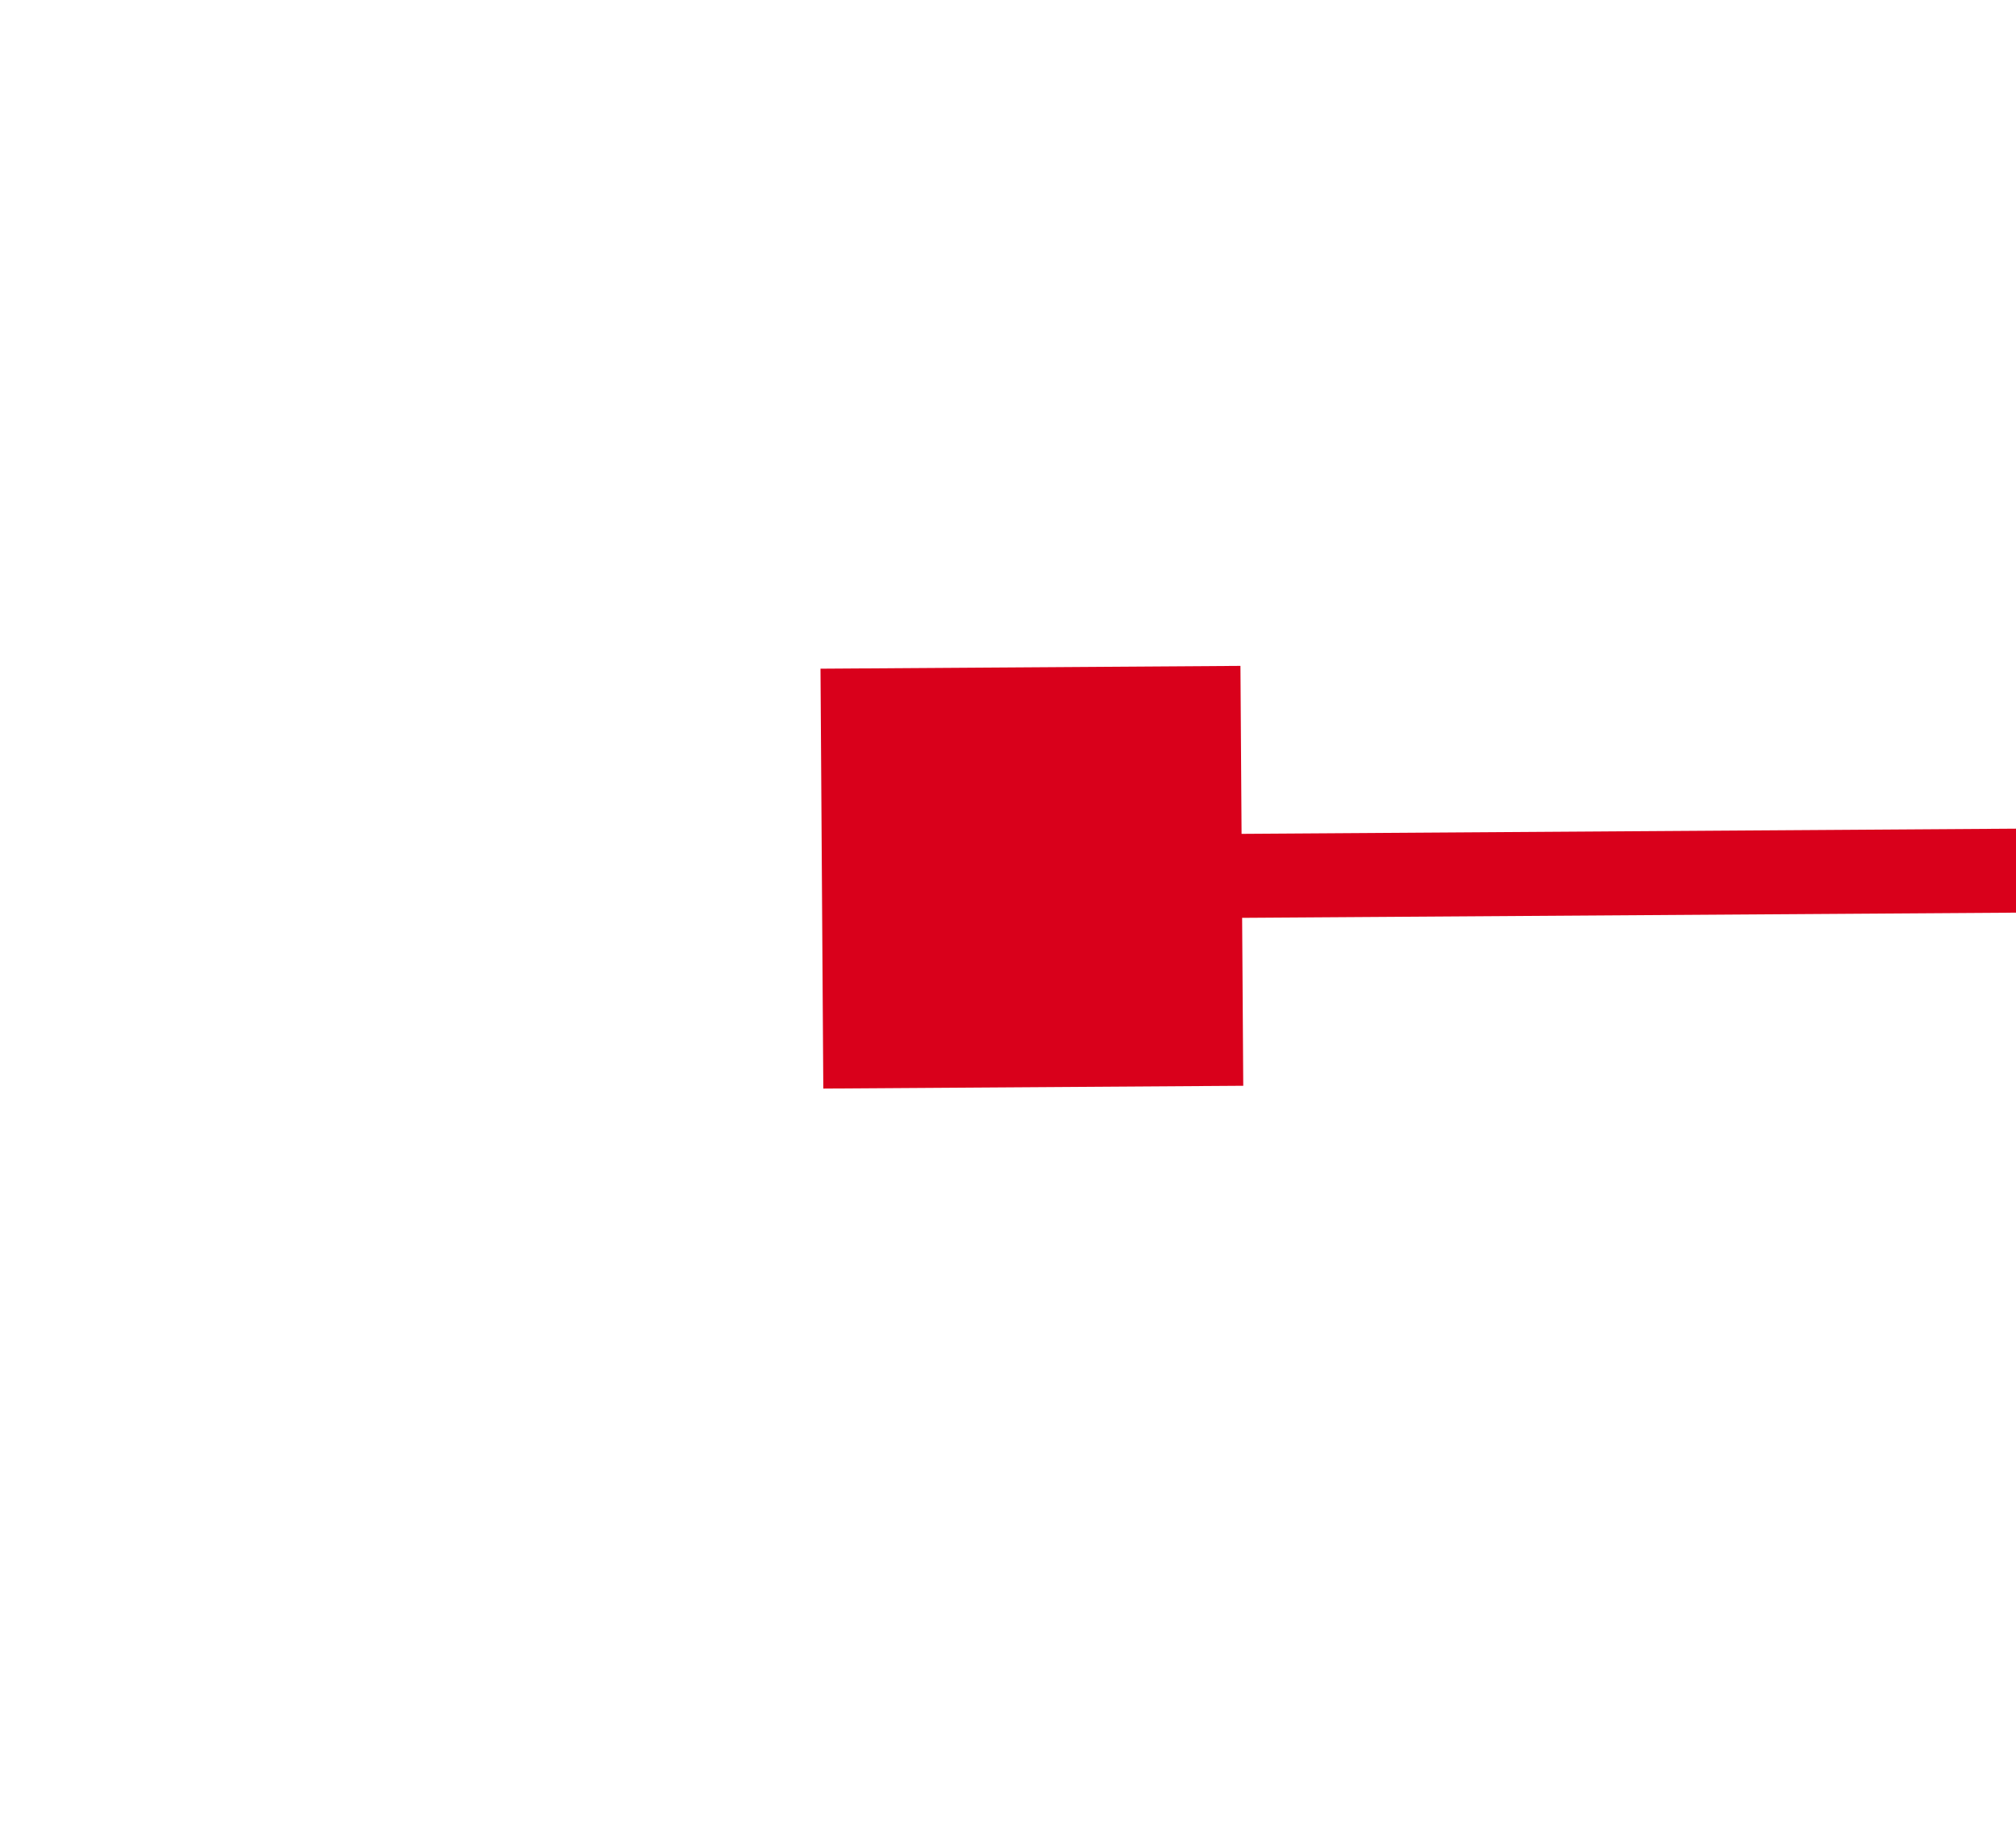﻿<?xml version="1.0" encoding="utf-8"?>
<svg version="1.1" xmlns:xlink="http://www.w3.org/1999/xlink" width="24px" height="22px" preserveAspectRatio="xMinYMid meet" viewBox="954 755  24 20" xmlns="http://www.w3.org/2000/svg">
  <g transform="matrix(0.934 0.358 -0.358 0.934 338.313 -295.372 )">
    <path d="M 962 734  L 962 729  L 957 729  L 957 734  L 962 734  Z M 1141 729  L 1141 734  L 1146 734  L 1146 729  L 1141 729  Z " fill-rule="nonzero" fill="#d9001b" stroke="none" transform="matrix(0.931 -0.364 0.364 0.931 -194.123 432.889 )" />
    <path d="M 958 731.5  L 1145 731.5  " stroke-width="1" stroke="#d9001b" fill="none" transform="matrix(0.931 -0.364 0.364 0.931 -194.123 432.889 )" />
  </g>
</svg>